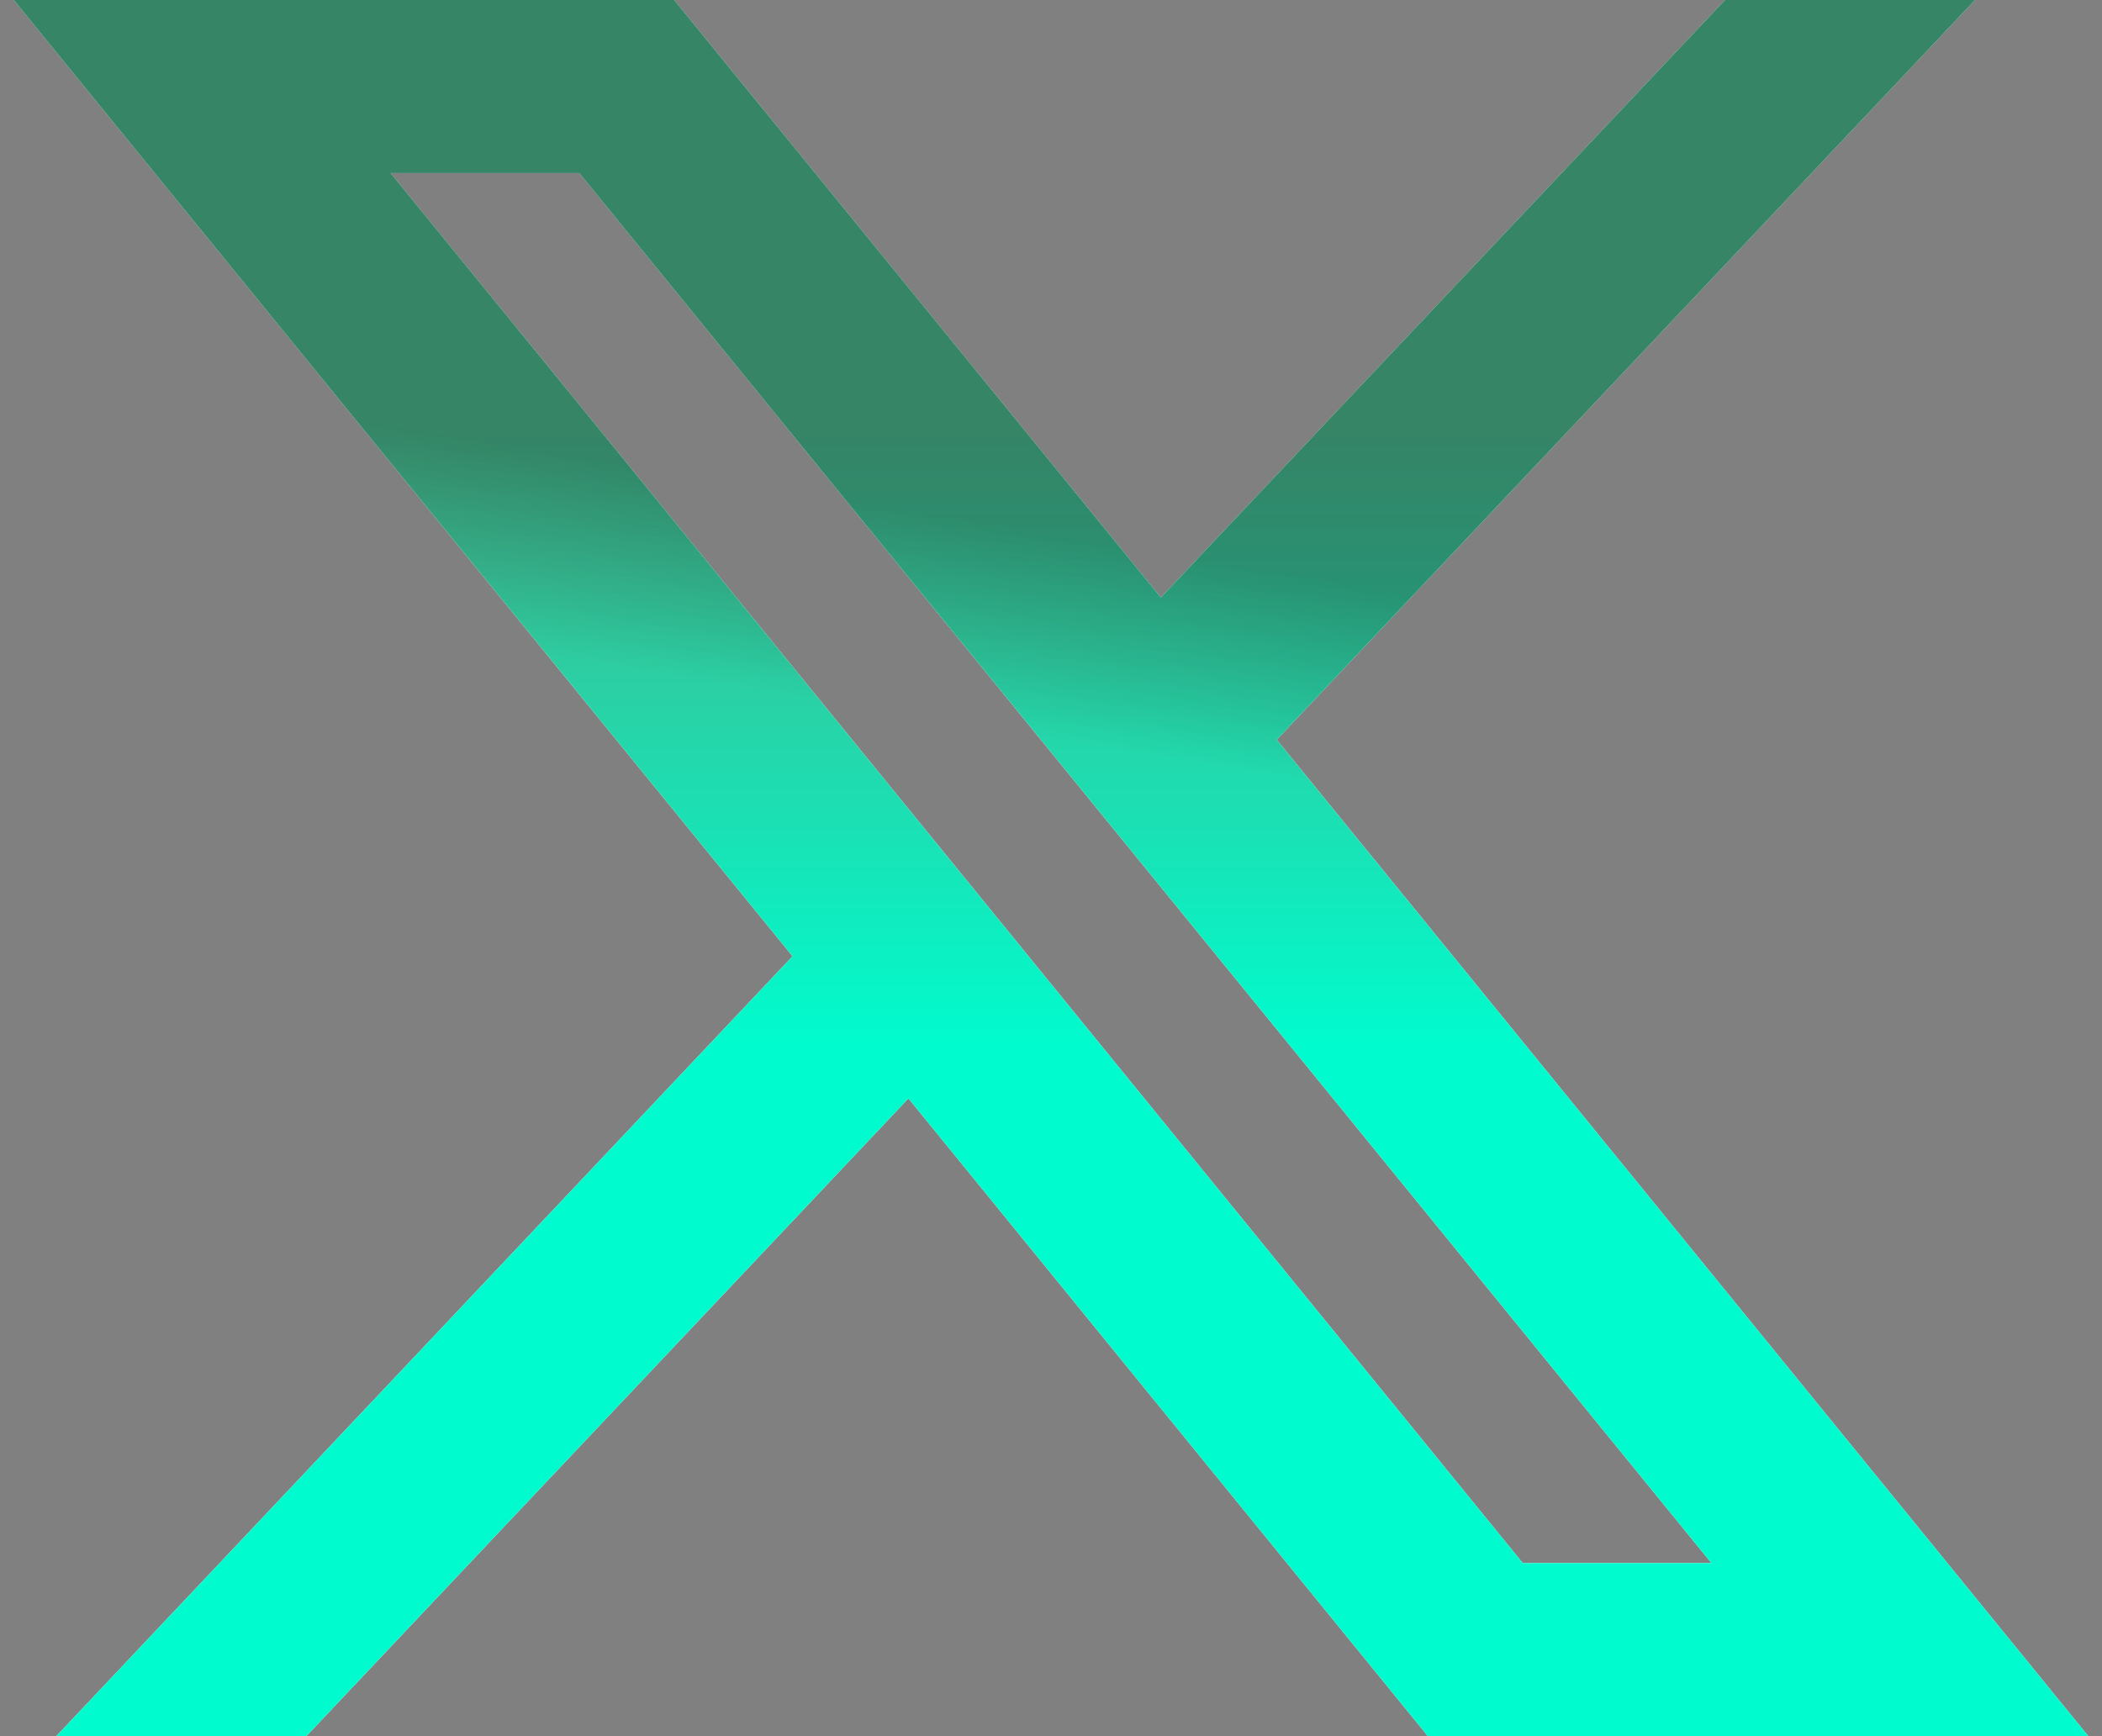 <svg width="23" height="19" viewBox="0 0 23 19" fill="none" xmlns="http://www.w3.org/2000/svg">
<rect x="0" y="0" width="23" height="19" fill="#808080" stroke="none"/>
<path d="M7.371 -0.007L0.145 -0.007L8.672 10.465L0.609 19.007H3.345L9.94 12.02L15.63 19.007H22.856L13.97 8.095L21.617 -0.007L18.882 -0.007L12.702 6.539L7.371 -0.007ZM16.662 17.106L4.274 1.894H6.339L18.727 17.106H16.662Z" fill="white"/>
<path d="M7.371 -0.007L0.145 -0.007L8.672 10.465L0.609 19.007H3.345L9.94 12.02L15.63 19.007H22.856L13.97 8.095L21.617 -0.007L18.882 -0.007L12.702 6.539L7.371 -0.007ZM16.662 17.106L4.274 1.894H6.339L18.727 17.106H16.662Z" fill="url(#paint0_linear_8_245)"/>
<path d="M7.371 -0.007L0.145 -0.007L8.672 10.465L0.609 19.007H3.345L9.94 12.02L15.63 19.007H22.856L13.97 8.095L21.617 -0.007L18.882 -0.007L12.702 6.539L7.371 -0.007ZM16.662 17.106L4.274 1.894H6.339L18.727 17.106H16.662Z" fill="url(#paint1_linear_8_245)" fill-opacity="0.3"/>
<defs>
<linearGradient id="paint0_linear_8_245" x1="11.501" y1="4.746" x2="11.501" y2="11.467" gradientUnits="userSpaceOnUse">
<stop stop-color="#49B187"/>
<stop offset="1" stop-color="#00FCCE"/>
</linearGradient>
<linearGradient id="paint1_linear_8_245" x1="11.729" y1="5.894" x2="11.039" y2="10.067" gradientUnits="userSpaceOnUse">
<stop stop-color="#051E19"/>
<stop offset="0.519" stop-color="#051E19" stop-opacity="0"/>
</linearGradient>
</defs>
</svg>
